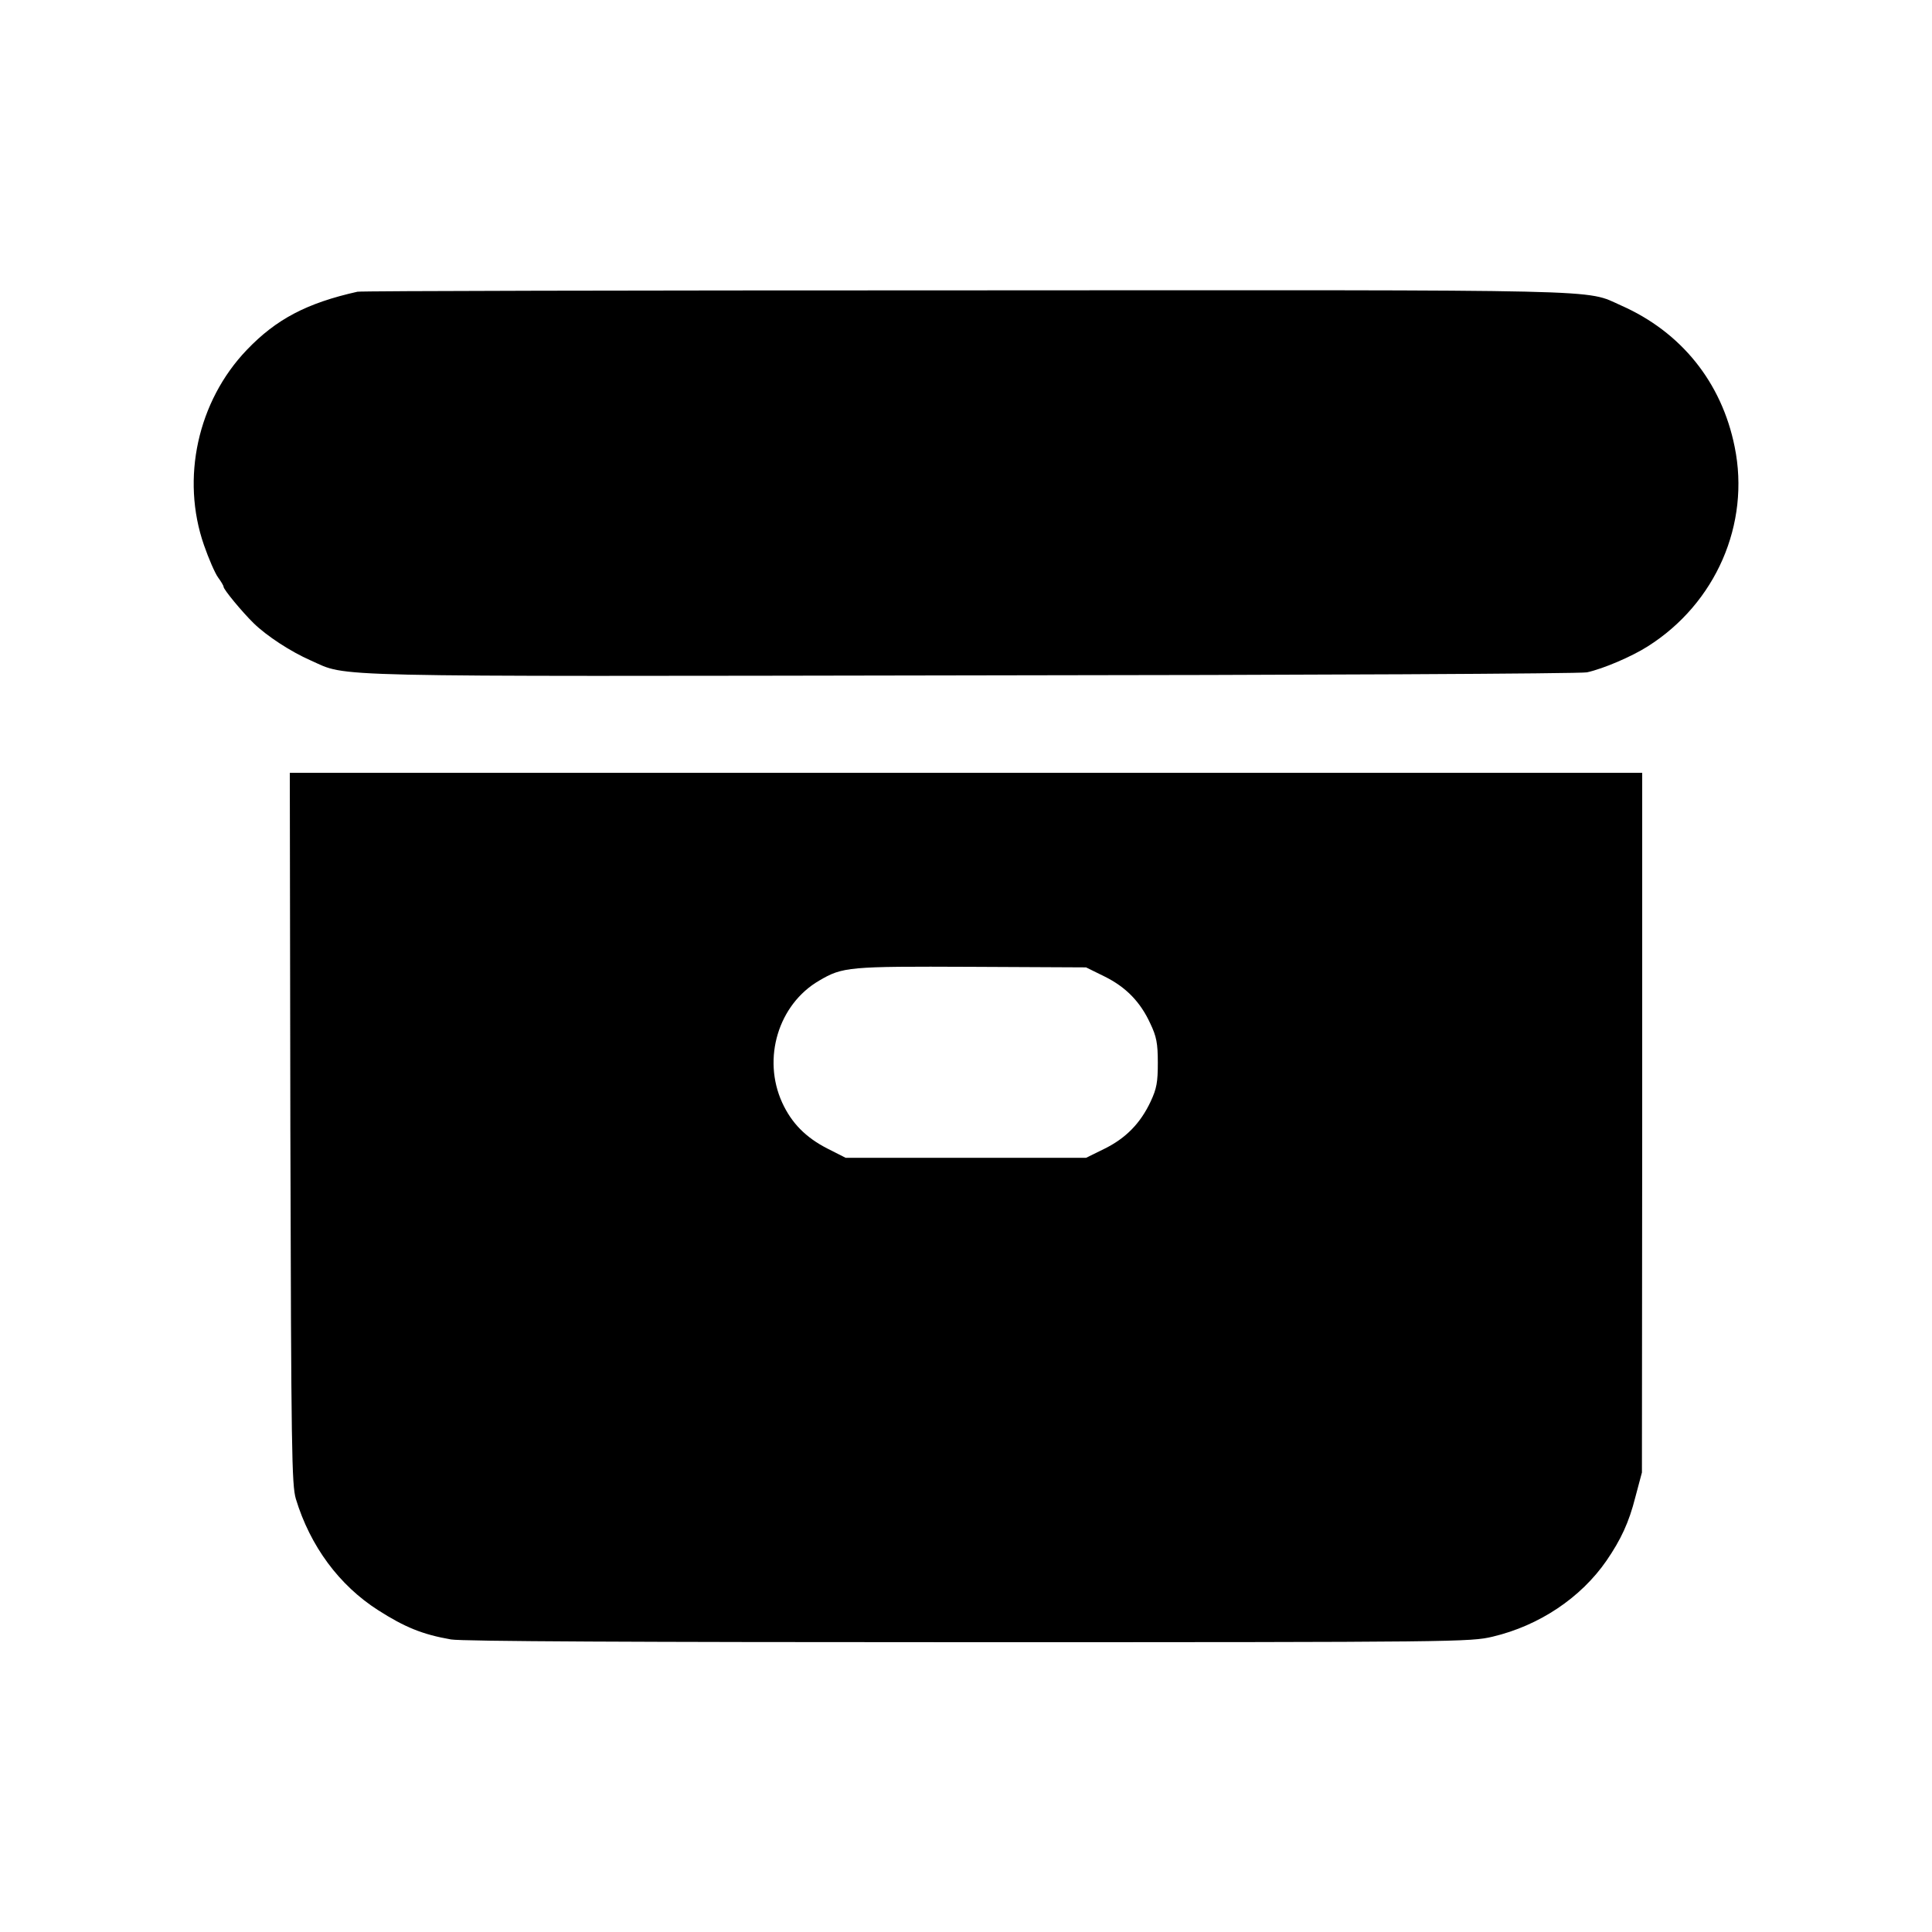 <?xml version="1.0" standalone="no"?>
<!DOCTYPE svg PUBLIC "-//W3C//DTD SVG 20010904//EN"
 "http://www.w3.org/TR/2001/REC-SVG-20010904/DTD/svg10.dtd">
<svg version="1.0" xmlns="http://www.w3.org/2000/svg"
 width="700pt" height="700pt" viewBox="0 0 700 700"
 preserveAspectRatio="xMidYMid meet">
<g transform="translate(0,700) scale(0.1,-0.1)"
fill="#000000" stroke="none">
<path d="M1295 5943 c-183 -41 -294 -99 -401 -211 -178 -186 -239 -466 -155
-707 17 -49 40 -102 51 -117 11 -15 20 -30 20 -34 0 -10 68 -92 109 -132 47
-46 134 -103 207 -135 138 -61 2 -58 2399 -54 1205 1 2206 6 2225 11 59 13
162 57 220 94 247 156 372 444 315 723 -47 234 -194 416 -411 512 -135 60 0
56 -2379 55 -1199 0 -2189 -2 -2200 -5z"/>
<path d="M1052 2913 c3 -1175 5 -1293 20 -1344 52 -171 157 -313 298 -403 97
-62 161 -88 264 -106 40 -7 672 -10 1875 -10 1779 0 1818 1 1899 20 169 40
320 141 413 276 52 76 81 138 104 229 l24 90 1 1268 0 1267 -2450 0 -2450 0 2
-1287z m2950 549 c77 -38 130 -92 166 -171 22 -46 27 -71 27 -141 0 -71 -4
-94 -26 -141 -37 -79 -90 -133 -167 -171 l-67 -33 -435 0 -436 0 -67 34 c-78
40 -129 92 -163 166 -73 160 -14 356 134 442 85 50 106 52 552 50 l415 -2 67
-33z"/>
</g>
</svg>
